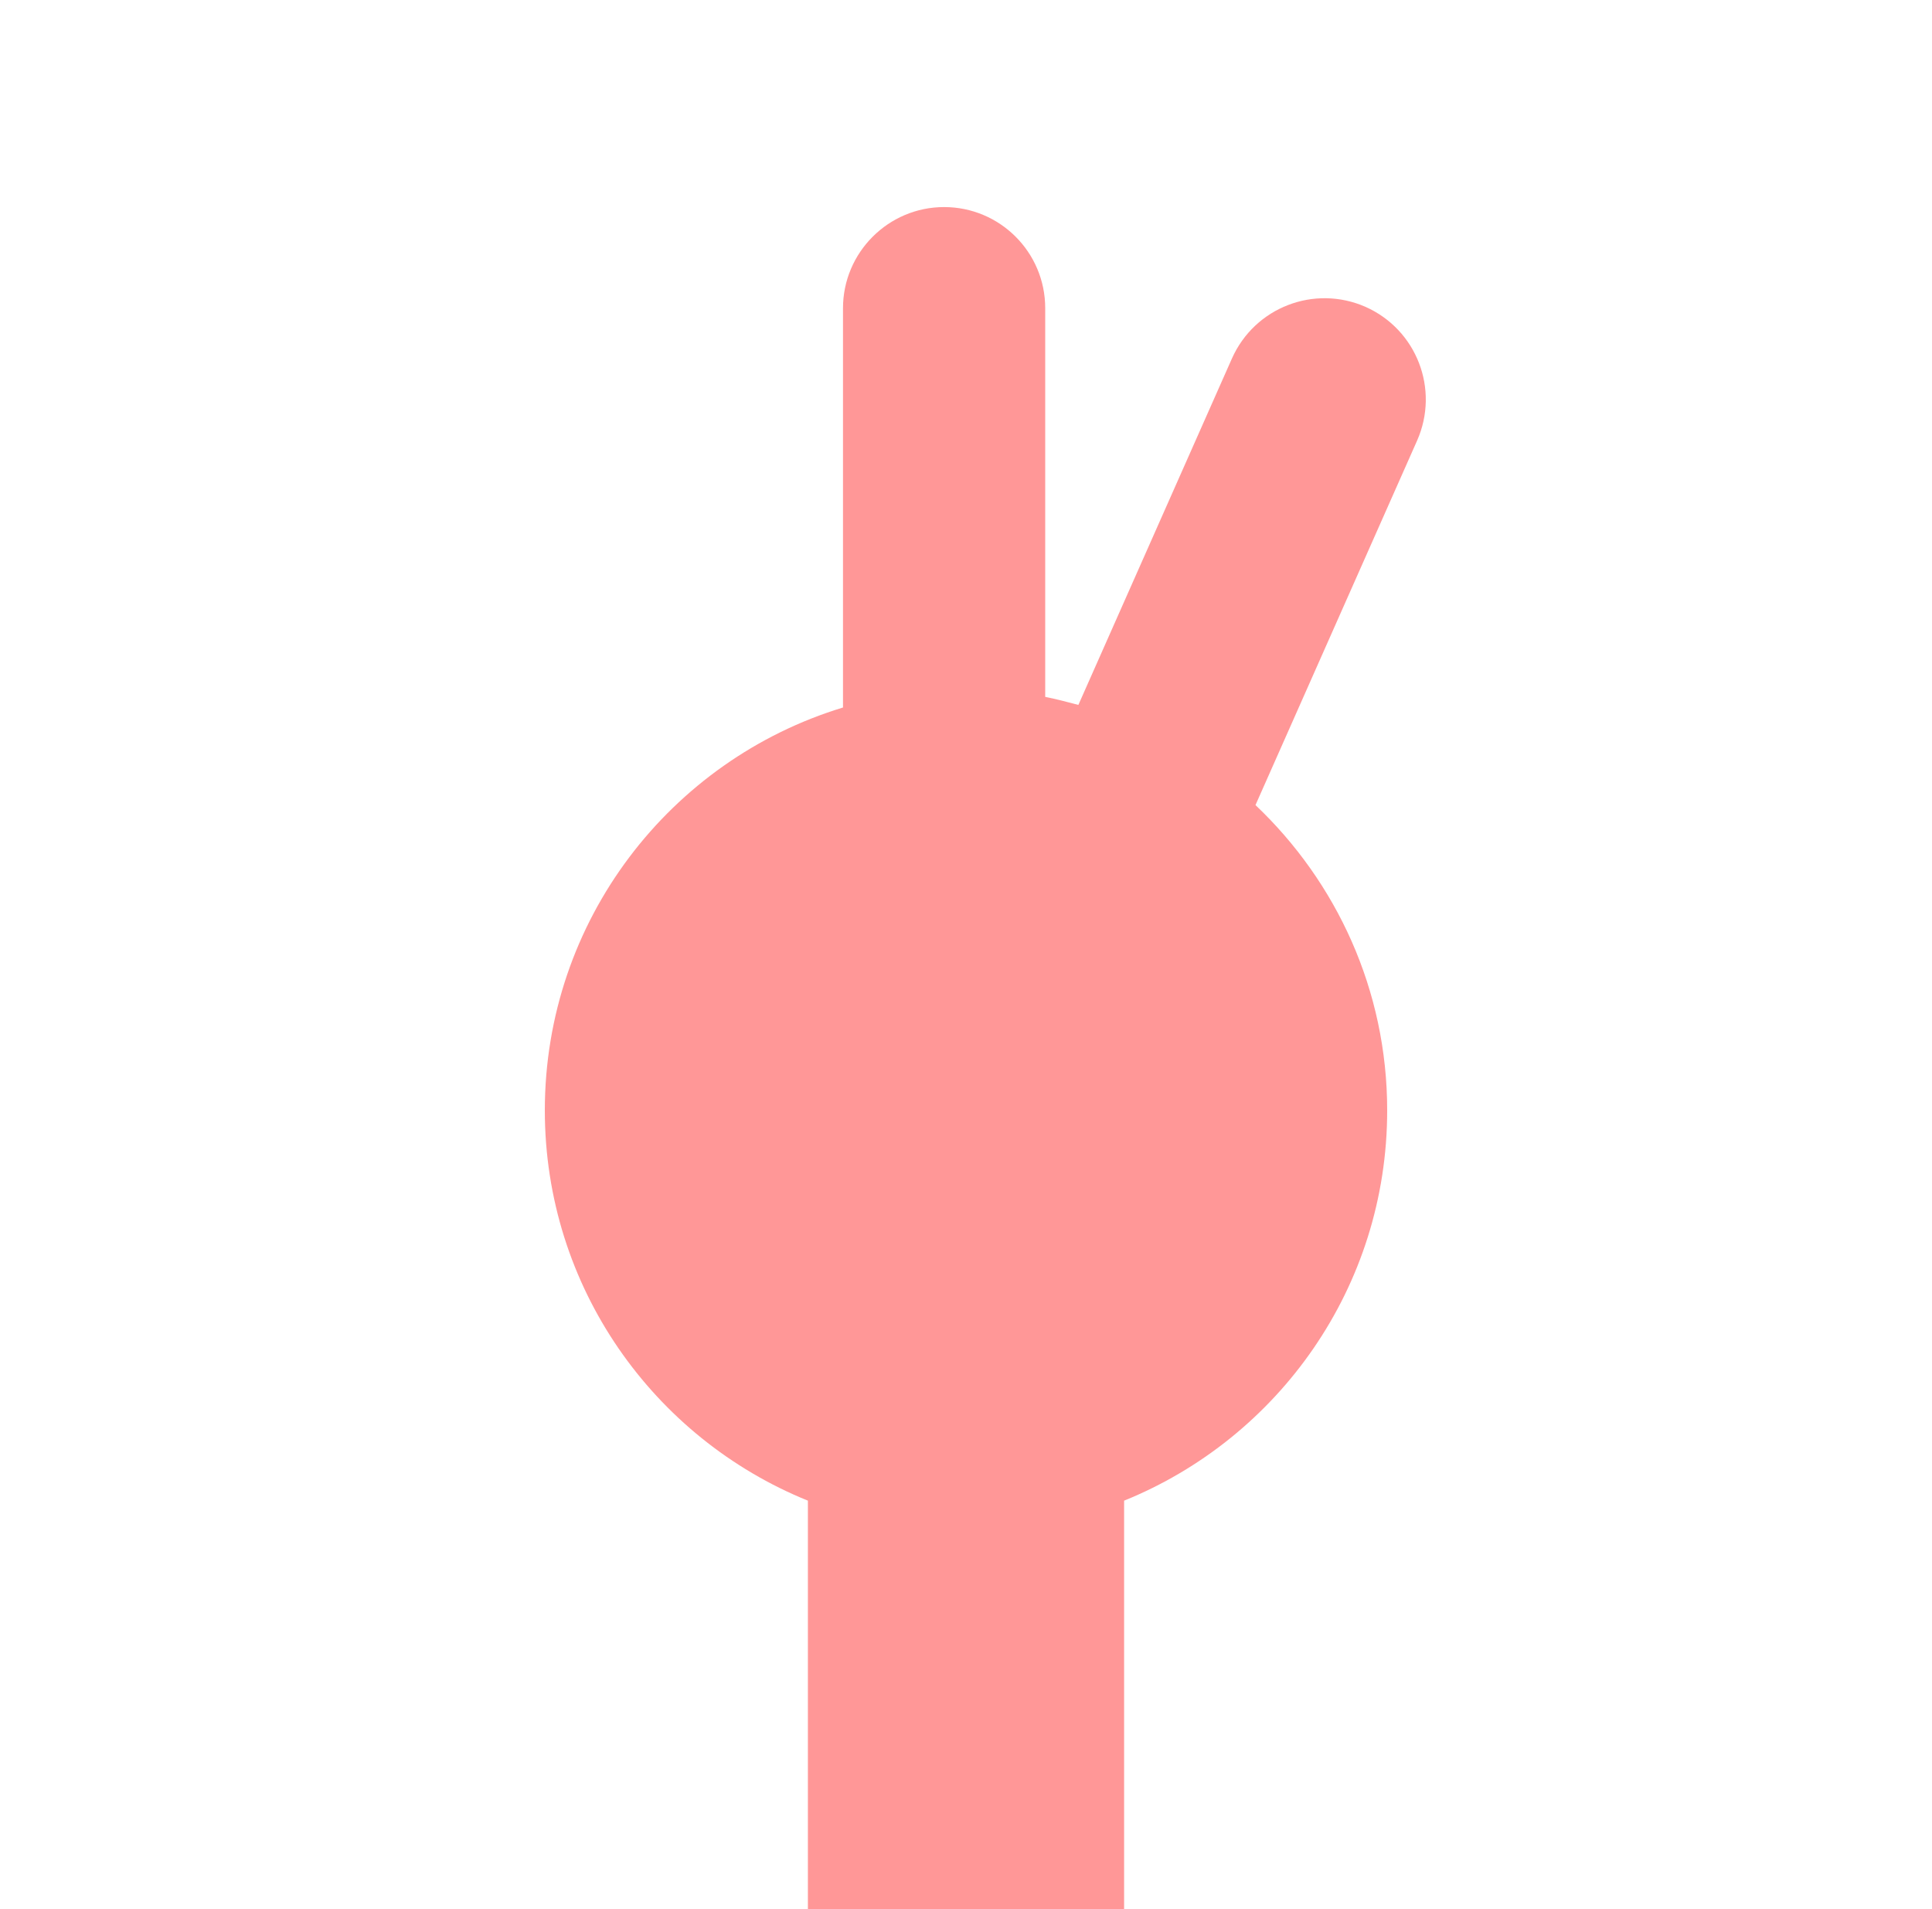 <?xml version="1.0" encoding="UTF-8"?><svg xmlns="http://www.w3.org/2000/svg" xmlns:xlink="http://www.w3.org/1999/xlink" viewBox="0 0 60 59.29"><defs><style>.e{fill:none;}.f{fill:#ff9797;}.g{clip-path:url(#d);}</style><clipPath id="d"><rect class="e" x="0" y="-.36" width="60" height="60"/></clipPath></defs><g id="a"/><g id="b"/><g id="c"><g class="g"><path class="f" d="M42.41,9.53c-1.59-.7-3.44,.01-4.15,1.6l-4.77,10.76c-.34-.09-.68-.18-1.03-.25V9.57c0-1.74-1.41-3.14-3.14-3.14s-3.14,1.41-3.14,3.14v12.4c-5.36,1.63-9.26,6.61-9.26,12.51,0,5.49,3.38,10.18,8.17,12.12v25.48c0,2.27,1.84,4.11,4.11,4.11h1.6c2.27,0,4.11-1.84,4.11-4.11v-25.48c4.79-1.94,8.17-6.63,8.17-12.12,0-3.74-1.58-7.1-4.09-9.48l5.02-11.32c.7-1.59-.01-3.44-1.6-4.15Z"/></g></g></svg>